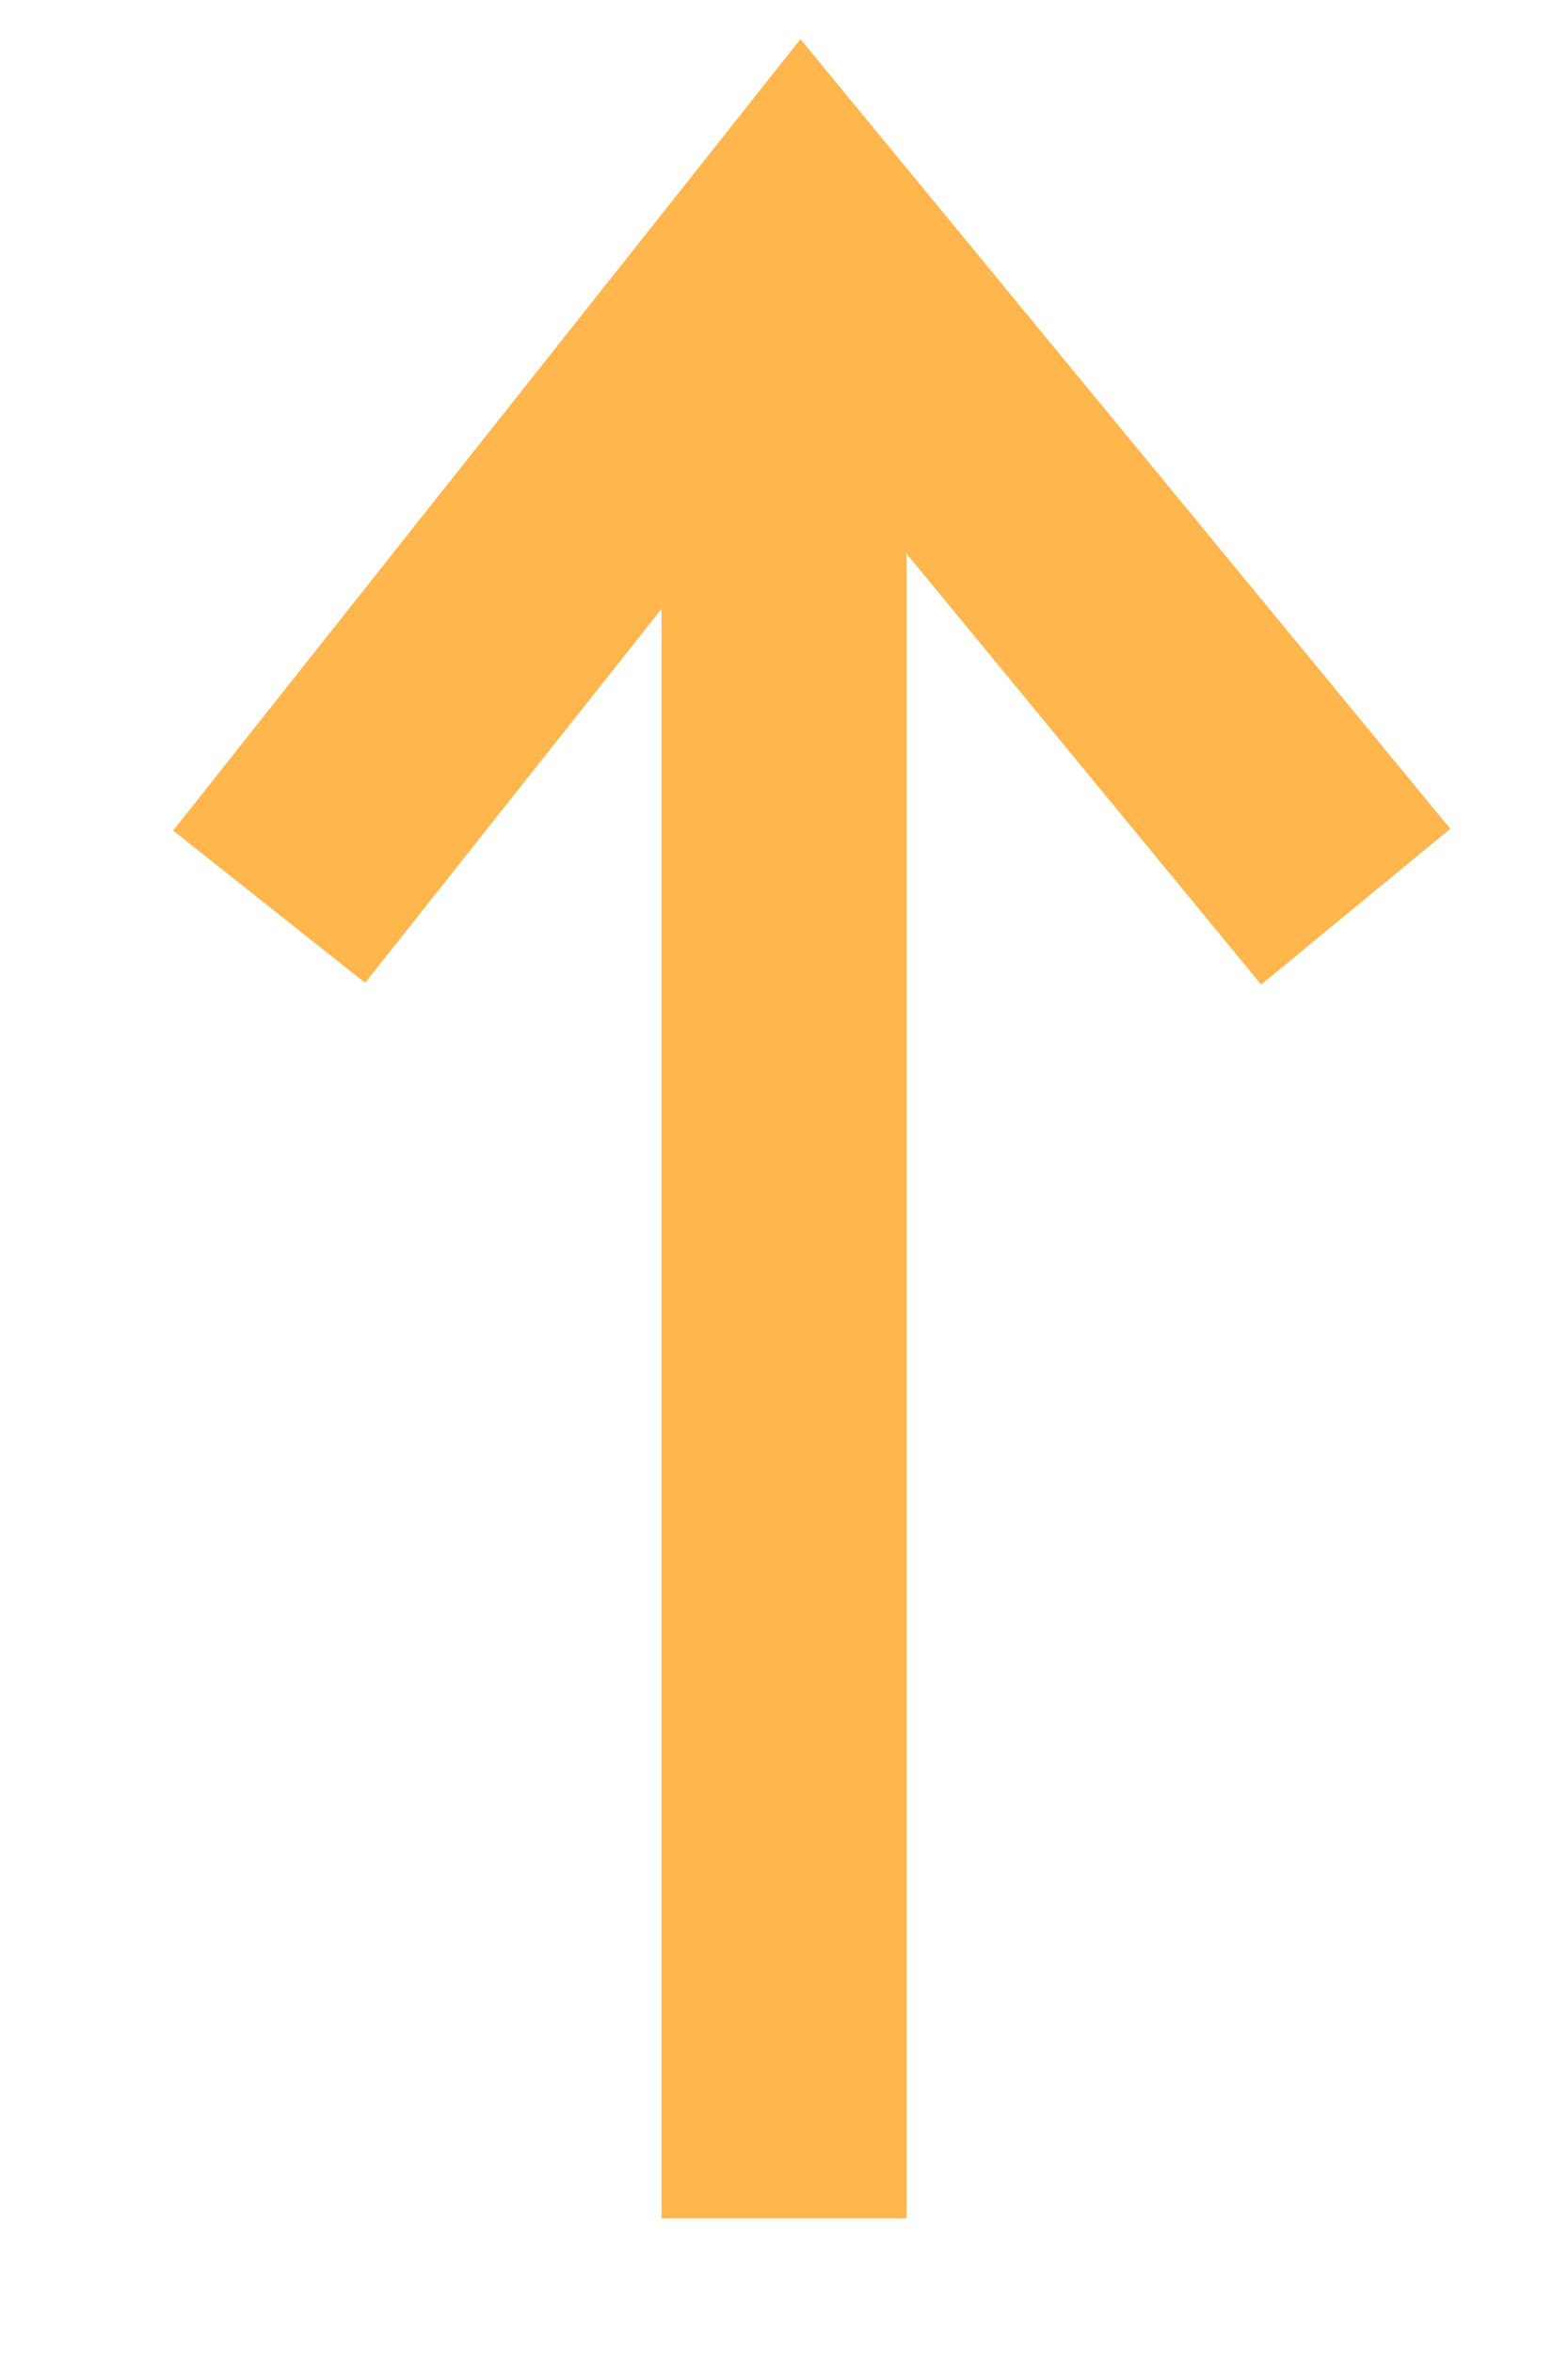 <svg width="8" height="12" viewBox="0 0 8 12" xmlns="http://www.w3.org/2000/svg"><title>F7E7BE17-CF91-47AC-97E3-865A76B431D0</title><g stroke="#FFB64D" stroke-width="1.25" fill="none" fill-rule="evenodd"><path d="M4 10.688v-8.75" stroke-linecap="square"/><path d="M1.373 4.624l2.72-3.43 2.824 3.43"/></g></svg>